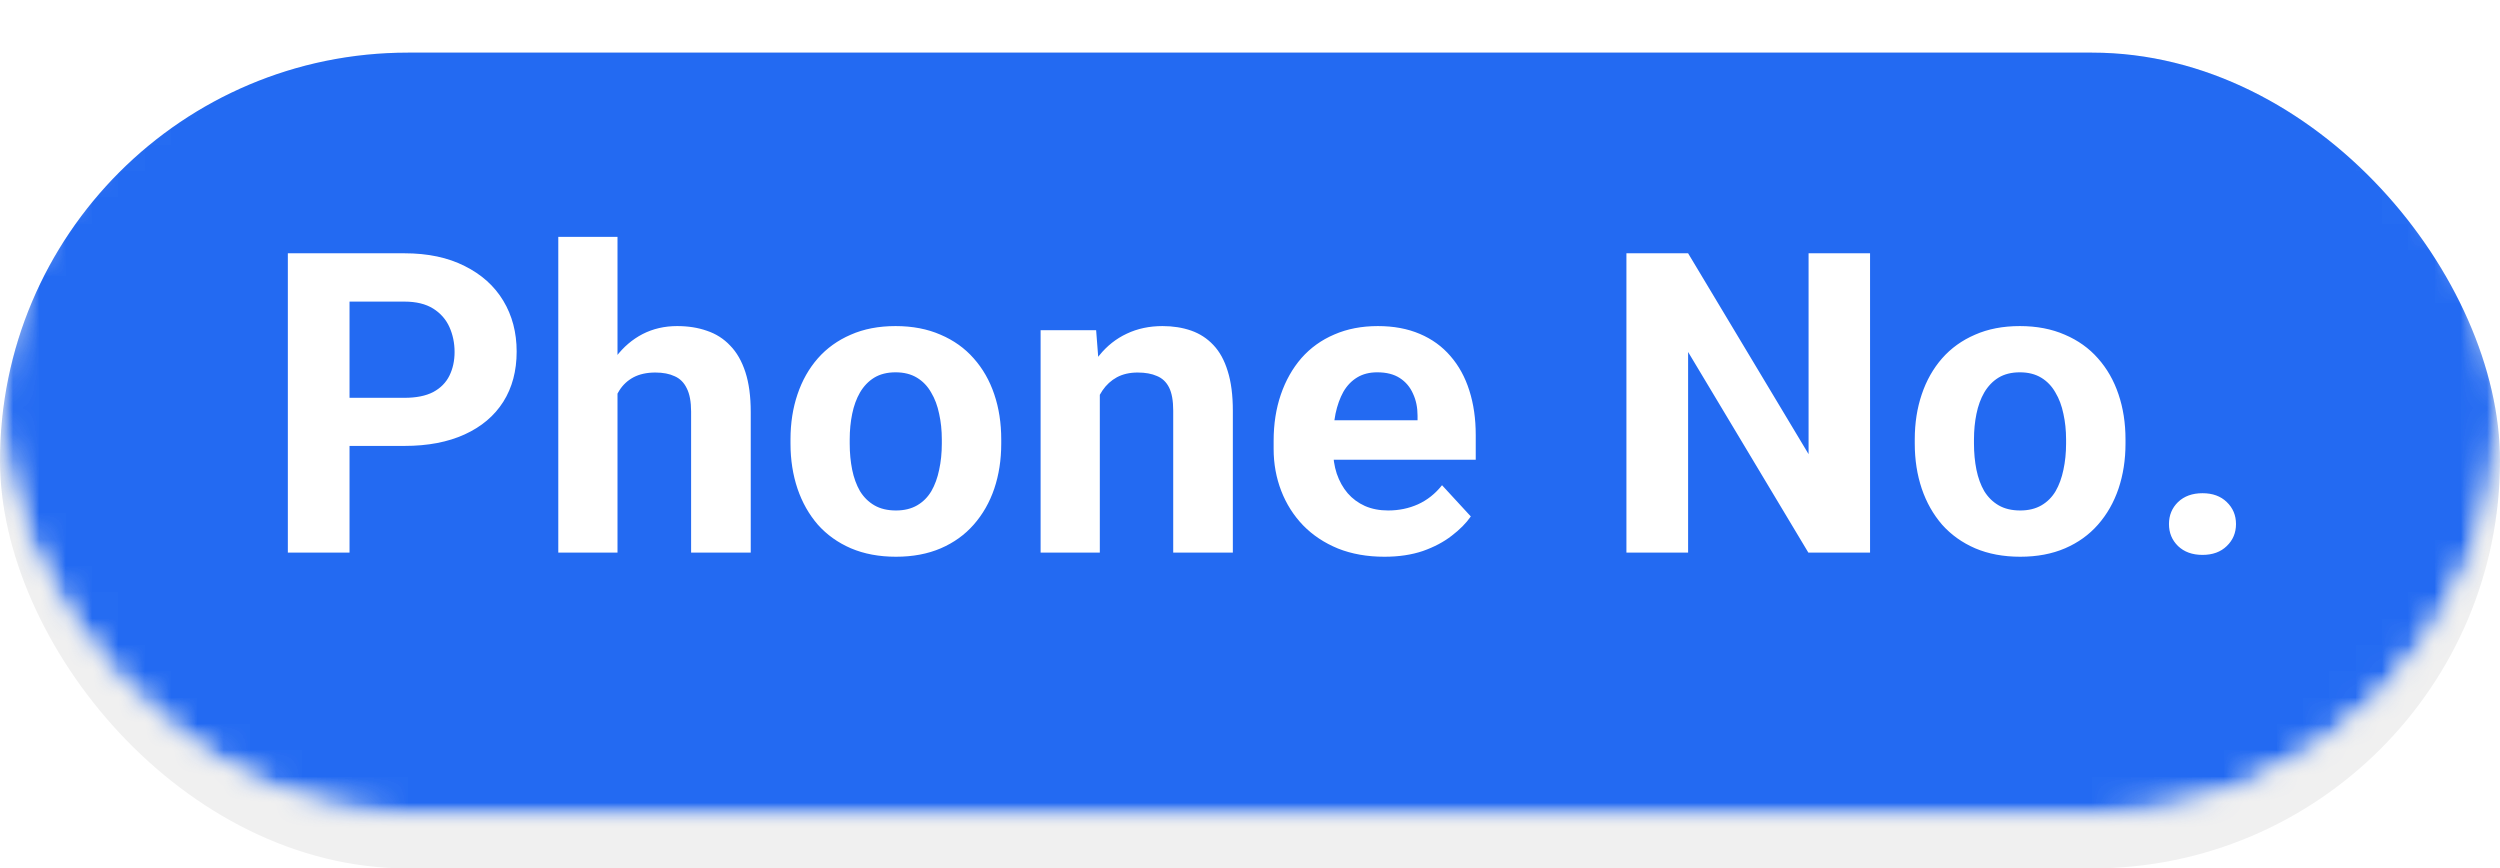 <svg width="95" height="33" viewBox="0 0 95 33" fill="none" xmlns="http://www.w3.org/2000/svg">
<g filter="url(#filter0_i_279_294)">
<rect width="95" height="31" rx="15.5" fill="#F0F0F0"/>
</g>
<mask id="mask0_279_294" style="mask-type:alpha" maskUnits="userSpaceOnUse" x="0" y="0" width="95" height="31">
<rect width="95" height="31" rx="15.5" fill="#F0F0F0"/>
</mask>
<g mask="url(#mask0_279_294)">
<path d="M17.141 9.625V21H14.805V9.625H17.141ZM21.559 14.352V21H19.309V12.547H21.418L21.559 14.352ZM21.231 16.477H20.622C20.622 15.852 20.702 15.289 20.864 14.789C21.025 14.284 21.252 13.854 21.543 13.5C21.835 13.141 22.181 12.867 22.582 12.68C22.989 12.487 23.442 12.391 23.942 12.391C24.338 12.391 24.7 12.448 25.028 12.562C25.356 12.677 25.637 12.859 25.872 13.109C26.111 13.359 26.293 13.69 26.418 14.102C26.549 14.513 26.614 15.016 26.614 15.609V21H24.348V15.602C24.348 15.227 24.296 14.935 24.192 14.727C24.088 14.518 23.934 14.372 23.731 14.289C23.533 14.2 23.288 14.156 22.997 14.156C22.695 14.156 22.431 14.216 22.207 14.336C21.989 14.456 21.806 14.622 21.661 14.836C21.52 15.044 21.413 15.289 21.34 15.57C21.267 15.852 21.231 16.154 21.231 16.477ZM32.625 12.547V14.141H27.703V12.547H32.625ZM28.922 10.461H31.172V18.453C31.172 18.698 31.203 18.885 31.266 19.016C31.334 19.146 31.433 19.237 31.563 19.289C31.693 19.336 31.857 19.359 32.055 19.359C32.196 19.359 32.321 19.354 32.43 19.344C32.545 19.328 32.641 19.312 32.719 19.297L32.727 20.953C32.534 21.016 32.326 21.065 32.102 21.102C31.878 21.138 31.631 21.156 31.36 21.156C30.865 21.156 30.433 21.076 30.063 20.914C29.698 20.747 29.417 20.482 29.219 20.117C29.021 19.753 28.922 19.273 28.922 18.68V10.461ZM37.957 21.156C37.301 21.156 36.712 21.052 36.192 20.844C35.671 20.63 35.228 20.336 34.863 19.961C34.504 19.586 34.228 19.151 34.035 18.656C33.843 18.156 33.746 17.625 33.746 17.062V16.75C33.746 16.109 33.837 15.523 34.02 14.992C34.202 14.461 34.462 14 34.801 13.609C35.145 13.219 35.561 12.919 36.051 12.711C36.541 12.497 37.093 12.391 37.707 12.391C38.306 12.391 38.837 12.49 39.301 12.688C39.764 12.885 40.153 13.167 40.465 13.531C40.783 13.896 41.022 14.333 41.184 14.844C41.345 15.349 41.426 15.912 41.426 16.531V17.469H34.707V15.969H39.215V15.797C39.215 15.484 39.158 15.206 39.043 14.961C38.934 14.711 38.767 14.513 38.543 14.367C38.319 14.221 38.033 14.148 37.684 14.148C37.387 14.148 37.132 14.213 36.918 14.344C36.705 14.474 36.53 14.656 36.395 14.891C36.264 15.125 36.166 15.401 36.098 15.719C36.035 16.031 36.004 16.375 36.004 16.75V17.062C36.004 17.401 36.051 17.713 36.145 18C36.244 18.287 36.382 18.534 36.559 18.742C36.741 18.951 36.96 19.112 37.215 19.227C37.475 19.341 37.77 19.398 38.098 19.398C38.504 19.398 38.882 19.32 39.231 19.164C39.585 19.003 39.889 18.76 40.145 18.438L41.238 19.625C41.061 19.88 40.819 20.125 40.512 20.359C40.21 20.594 39.845 20.787 39.418 20.938C38.991 21.083 38.504 21.156 37.957 21.156ZM45.117 14.391V21H42.867V12.547H44.984L45.117 14.391ZM47.664 12.492L47.625 14.578C47.516 14.562 47.383 14.55 47.227 14.539C47.075 14.523 46.938 14.516 46.812 14.516C46.495 14.516 46.219 14.557 45.984 14.641C45.755 14.719 45.562 14.836 45.406 14.992C45.255 15.148 45.141 15.338 45.062 15.562C44.99 15.787 44.948 16.042 44.938 16.328L44.484 16.188C44.484 15.641 44.539 15.138 44.648 14.68C44.758 14.216 44.917 13.812 45.125 13.469C45.339 13.125 45.599 12.859 45.906 12.672C46.214 12.484 46.565 12.391 46.961 12.391C47.086 12.391 47.214 12.401 47.344 12.422C47.474 12.438 47.581 12.461 47.664 12.492ZM51.902 19.359L53.777 12.547H56.129L53.277 21H51.855L51.902 19.359ZM50.613 12.547L52.496 19.367L52.535 21H51.105L48.254 12.547H50.613ZM59.672 12.547V21H57.414V12.547H59.672ZM57.273 10.344C57.273 10.016 57.388 9.745 57.617 9.531C57.846 9.318 58.153 9.211 58.539 9.211C58.919 9.211 59.224 9.318 59.453 9.531C59.687 9.745 59.804 10.016 59.804 10.344C59.804 10.672 59.687 10.943 59.453 11.156C59.224 11.37 58.919 11.477 58.539 11.477C58.153 11.477 57.846 11.37 57.617 11.156C57.388 10.943 57.273 10.672 57.273 10.344ZM65.582 21.156C64.925 21.156 64.337 21.052 63.816 20.844C63.295 20.63 62.852 20.336 62.488 19.961C62.128 19.586 61.852 19.151 61.66 18.656C61.467 18.156 61.371 17.625 61.371 17.062V16.75C61.371 16.109 61.462 15.523 61.644 14.992C61.826 14.461 62.087 14 62.425 13.609C62.769 13.219 63.186 12.919 63.675 12.711C64.165 12.497 64.717 12.391 65.332 12.391C65.93 12.391 66.462 12.49 66.925 12.688C67.389 12.885 67.777 13.167 68.089 13.531C68.407 13.896 68.647 14.333 68.808 14.844C68.97 15.349 69.05 15.912 69.05 16.531V17.469H62.332V15.969H66.839V15.797C66.839 15.484 66.782 15.206 66.668 14.961C66.558 14.711 66.391 14.513 66.168 14.367C65.944 14.221 65.657 14.148 65.308 14.148C65.011 14.148 64.756 14.213 64.543 14.344C64.329 14.474 64.154 14.656 64.019 14.891C63.889 15.125 63.79 15.401 63.722 15.719C63.66 16.031 63.628 16.375 63.628 16.75V17.062C63.628 17.401 63.675 17.713 63.769 18C63.868 18.287 64.006 18.534 64.183 18.742C64.365 18.951 64.584 19.112 64.839 19.227C65.1 19.341 65.394 19.398 65.722 19.398C66.128 19.398 66.506 19.32 66.855 19.164C67.209 19.003 67.514 18.76 67.769 18.438L68.863 19.625C68.686 19.88 68.444 20.125 68.136 20.359C67.834 20.594 67.47 20.787 67.043 20.938C66.615 21.083 66.128 21.156 65.582 21.156ZM72.906 18.812L74.663 12.547H76.093L75.632 15.008L73.874 21H72.679L72.906 18.812ZM72.015 12.547L73.273 18.805L73.39 21H71.984L69.843 12.547H72.015ZM77.703 18.703L78.929 12.547H81.109L78.968 21H77.57L77.703 18.703ZM76.288 12.547L78.038 18.766L78.281 21H77.078L75.32 15.016L74.874 12.547H76.288Z" fill="#8C8C8C"/>
<mask id="mask1_279_294" style="mask-type:alpha" maskUnits="userSpaceOnUse" x="0" y="0" width="95" height="31">
<rect width="95" height="31" rx="15.5" fill="#20A2A2"/>
</mask>
<g mask="url(#mask1_279_294)">
<g filter="url(#filter1_i_279_294)">
<rect width="95" height="31" rx="15.5" fill="#236AF2"/>
</g>
<path d="M15.368 16.945H12.469V15.117H15.368C15.816 15.117 16.18 15.044 16.462 14.898C16.743 14.747 16.948 14.539 17.079 14.273C17.209 14.008 17.274 13.708 17.274 13.375C17.274 13.037 17.209 12.721 17.079 12.43C16.948 12.138 16.743 11.904 16.462 11.727C16.18 11.55 15.816 11.461 15.368 11.461H13.282V21H10.938V9.625H15.368C16.258 9.625 17.021 9.786 17.657 10.109C18.297 10.427 18.787 10.867 19.126 11.43C19.464 11.992 19.633 12.635 19.633 13.359C19.633 14.094 19.464 14.729 19.126 15.266C18.787 15.802 18.297 16.216 17.657 16.508C17.021 16.799 16.258 16.945 15.368 16.945ZM23.465 9V21H21.215V9H23.465ZM23.145 16.477H22.528C22.533 15.888 22.611 15.346 22.762 14.852C22.913 14.352 23.129 13.919 23.411 13.555C23.692 13.185 24.028 12.898 24.418 12.695C24.814 12.492 25.252 12.391 25.731 12.391C26.148 12.391 26.525 12.45 26.864 12.57C27.207 12.685 27.502 12.872 27.747 13.133C27.997 13.388 28.189 13.724 28.325 14.141C28.46 14.557 28.528 15.062 28.528 15.656V21H26.262V15.641C26.262 15.266 26.207 14.971 26.098 14.758C25.994 14.539 25.84 14.385 25.637 14.297C25.439 14.203 25.195 14.156 24.903 14.156C24.58 14.156 24.304 14.216 24.075 14.336C23.851 14.456 23.671 14.622 23.536 14.836C23.4 15.044 23.301 15.289 23.239 15.57C23.176 15.852 23.145 16.154 23.145 16.477ZM30.039 16.859V16.695C30.039 16.076 30.128 15.505 30.305 14.984C30.482 14.458 30.74 14.003 31.078 13.617C31.417 13.232 31.834 12.932 32.328 12.719C32.823 12.5 33.391 12.391 34.032 12.391C34.672 12.391 35.242 12.5 35.742 12.719C36.242 12.932 36.662 13.232 37 13.617C37.344 14.003 37.605 14.458 37.782 14.984C37.959 15.505 38.047 16.076 38.047 16.695V16.859C38.047 17.474 37.959 18.044 37.782 18.57C37.605 19.091 37.344 19.547 37 19.938C36.662 20.323 36.245 20.622 35.75 20.836C35.255 21.049 34.688 21.156 34.047 21.156C33.407 21.156 32.836 21.049 32.336 20.836C31.841 20.622 31.422 20.323 31.078 19.938C30.74 19.547 30.482 19.091 30.305 18.57C30.128 18.044 30.039 17.474 30.039 16.859ZM32.289 16.695V16.859C32.289 17.213 32.321 17.544 32.383 17.852C32.446 18.159 32.545 18.43 32.68 18.664C32.821 18.893 33.003 19.073 33.227 19.203C33.451 19.333 33.724 19.398 34.047 19.398C34.36 19.398 34.628 19.333 34.852 19.203C35.076 19.073 35.255 18.893 35.391 18.664C35.526 18.43 35.625 18.159 35.688 17.852C35.755 17.544 35.789 17.213 35.789 16.859V16.695C35.789 16.352 35.755 16.029 35.688 15.727C35.625 15.419 35.524 15.148 35.383 14.914C35.248 14.675 35.068 14.487 34.844 14.352C34.62 14.216 34.349 14.148 34.032 14.148C33.714 14.148 33.443 14.216 33.219 14.352C33 14.487 32.821 14.675 32.68 14.914C32.545 15.148 32.446 15.419 32.383 15.727C32.321 16.029 32.289 16.352 32.289 16.695ZM41.793 14.352V21H39.543V12.547H41.653L41.793 14.352ZM41.465 16.477H40.856C40.856 15.852 40.936 15.289 41.098 14.789C41.259 14.284 41.486 13.854 41.778 13.5C42.069 13.141 42.416 12.867 42.817 12.68C43.223 12.487 43.676 12.391 44.176 12.391C44.572 12.391 44.934 12.448 45.262 12.562C45.59 12.677 45.871 12.859 46.106 13.109C46.345 13.359 46.528 13.69 46.653 14.102C46.783 14.513 46.848 15.016 46.848 15.609V21H44.582V15.602C44.582 15.227 44.53 14.935 44.426 14.727C44.322 14.518 44.168 14.372 43.965 14.289C43.767 14.2 43.522 14.156 43.231 14.156C42.928 14.156 42.666 14.216 42.442 14.336C42.223 14.456 42.041 14.622 41.895 14.836C41.754 15.044 41.647 15.289 41.574 15.57C41.502 15.852 41.465 16.154 41.465 16.477ZM52.609 21.156C51.953 21.156 51.365 21.052 50.844 20.844C50.323 20.63 49.88 20.336 49.516 19.961C49.156 19.586 48.88 19.151 48.688 18.656C48.495 18.156 48.398 17.625 48.398 17.062V16.75C48.398 16.109 48.49 15.523 48.672 14.992C48.854 14.461 49.115 14 49.453 13.609C49.797 13.219 50.214 12.919 50.703 12.711C51.193 12.497 51.745 12.391 52.359 12.391C52.958 12.391 53.49 12.49 53.953 12.688C54.417 12.885 54.805 13.167 55.117 13.531C55.435 13.896 55.675 14.333 55.836 14.844C55.997 15.349 56.078 15.912 56.078 16.531V17.469H49.359V15.969H53.867V15.797C53.867 15.484 53.81 15.206 53.695 14.961C53.586 14.711 53.419 14.513 53.195 14.367C52.971 14.221 52.685 14.148 52.336 14.148C52.039 14.148 51.784 14.213 51.57 14.344C51.357 14.474 51.182 14.656 51.047 14.891C50.917 15.125 50.818 15.401 50.75 15.719C50.688 16.031 50.656 16.375 50.656 16.75V17.062C50.656 17.401 50.703 17.713 50.797 18C50.896 18.287 51.034 18.534 51.211 18.742C51.393 18.951 51.612 19.112 51.867 19.227C52.128 19.341 52.422 19.398 52.75 19.398C53.156 19.398 53.534 19.32 53.883 19.164C54.237 19.003 54.542 18.76 54.797 18.438L55.891 19.625C55.714 19.88 55.471 20.125 55.164 20.359C54.862 20.594 54.497 20.787 54.07 20.938C53.643 21.083 53.156 21.156 52.609 21.156ZM71.062 9.625V21H68.718L64.148 13.375V21H61.804V9.625H64.148L68.726 17.258V9.625H71.062ZM72.761 16.859V16.695C72.761 16.076 72.85 15.505 73.027 14.984C73.204 14.458 73.462 14.003 73.8 13.617C74.139 13.232 74.555 12.932 75.05 12.719C75.545 12.5 76.113 12.391 76.753 12.391C77.394 12.391 77.964 12.5 78.464 12.719C78.964 12.932 79.384 13.232 79.722 13.617C80.066 14.003 80.326 14.458 80.503 14.984C80.68 15.505 80.769 16.076 80.769 16.695V16.859C80.769 17.474 80.68 18.044 80.503 18.57C80.326 19.091 80.066 19.547 79.722 19.938C79.384 20.323 78.967 20.622 78.472 20.836C77.977 21.049 77.41 21.156 76.769 21.156C76.128 21.156 75.558 21.049 75.058 20.836C74.563 20.622 74.144 20.323 73.8 19.938C73.462 19.547 73.204 19.091 73.027 18.57C72.85 18.044 72.761 17.474 72.761 16.859ZM75.011 16.695V16.859C75.011 17.213 75.043 17.544 75.105 17.852C75.168 18.159 75.266 18.43 75.402 18.664C75.543 18.893 75.725 19.073 75.949 19.203C76.173 19.333 76.446 19.398 76.769 19.398C77.082 19.398 77.35 19.333 77.574 19.203C77.798 19.073 77.977 18.893 78.113 18.664C78.248 18.43 78.347 18.159 78.41 17.852C78.477 17.544 78.511 17.213 78.511 16.859V16.695C78.511 16.352 78.477 16.029 78.41 15.727C78.347 15.419 78.246 15.148 78.105 14.914C77.97 14.675 77.79 14.487 77.566 14.352C77.342 14.216 77.071 14.148 76.753 14.148C76.436 14.148 76.165 14.216 75.941 14.352C75.722 14.487 75.543 14.675 75.402 14.914C75.266 15.148 75.168 15.419 75.105 15.727C75.043 16.029 75.011 16.352 75.011 16.695ZM82.421 19.914C82.421 19.581 82.536 19.302 82.765 19.078C82.999 18.854 83.309 18.742 83.695 18.742C84.08 18.742 84.387 18.854 84.617 19.078C84.851 19.302 84.968 19.581 84.968 19.914C84.968 20.247 84.851 20.526 84.617 20.75C84.387 20.974 84.08 21.086 83.695 21.086C83.309 21.086 82.999 20.974 82.765 20.75C82.536 20.526 82.421 20.247 82.421 19.914Z" fill="white"/>
</g>
</g>
<defs>
<filter id="filter0_i_279_294" x="0" y="0" width="95" height="33" filterUnits="userSpaceOnUse" color-interpolation-filters="sRGB">
<feFlood flood-opacity="0" result="BackgroundImageFix"/>
<feBlend mode="normal" in="SourceGraphic" in2="BackgroundImageFix" result="shape"/>
<feColorMatrix in="SourceAlpha" type="matrix" values="0 0 0 0 0 0 0 0 0 0 0 0 0 0 0 0 0 0 127 0" result="hardAlpha"/>
<feOffset dy="2"/>
<feGaussianBlur stdDeviation="1"/>
<feComposite in2="hardAlpha" operator="arithmetic" k2="-1" k3="1"/>
<feColorMatrix type="matrix" values="0 0 0 0 0 0 0 0 0 0 0 0 0 0 0 0 0 0 0.1 0"/>
<feBlend mode="normal" in2="shape" result="effect1_innerShadow_279_294"/>
</filter>
<filter id="filter1_i_279_294" x="0" y="0" width="95" height="33" filterUnits="userSpaceOnUse" color-interpolation-filters="sRGB">
<feFlood flood-opacity="0" result="BackgroundImageFix"/>
<feBlend mode="normal" in="SourceGraphic" in2="BackgroundImageFix" result="shape"/>
<feColorMatrix in="SourceAlpha" type="matrix" values="0 0 0 0 0 0 0 0 0 0 0 0 0 0 0 0 0 0 127 0" result="hardAlpha"/>
<feOffset dy="2"/>
<feGaussianBlur stdDeviation="1"/>
<feComposite in2="hardAlpha" operator="arithmetic" k2="-1" k3="1"/>
<feColorMatrix type="matrix" values="0 0 0 0 0 0 0 0 0 0 0 0 0 0 0 0 0 0 0.1 0"/>
<feBlend mode="normal" in2="shape" result="effect1_innerShadow_279_294"/>
</filter>
</defs>
</svg>
